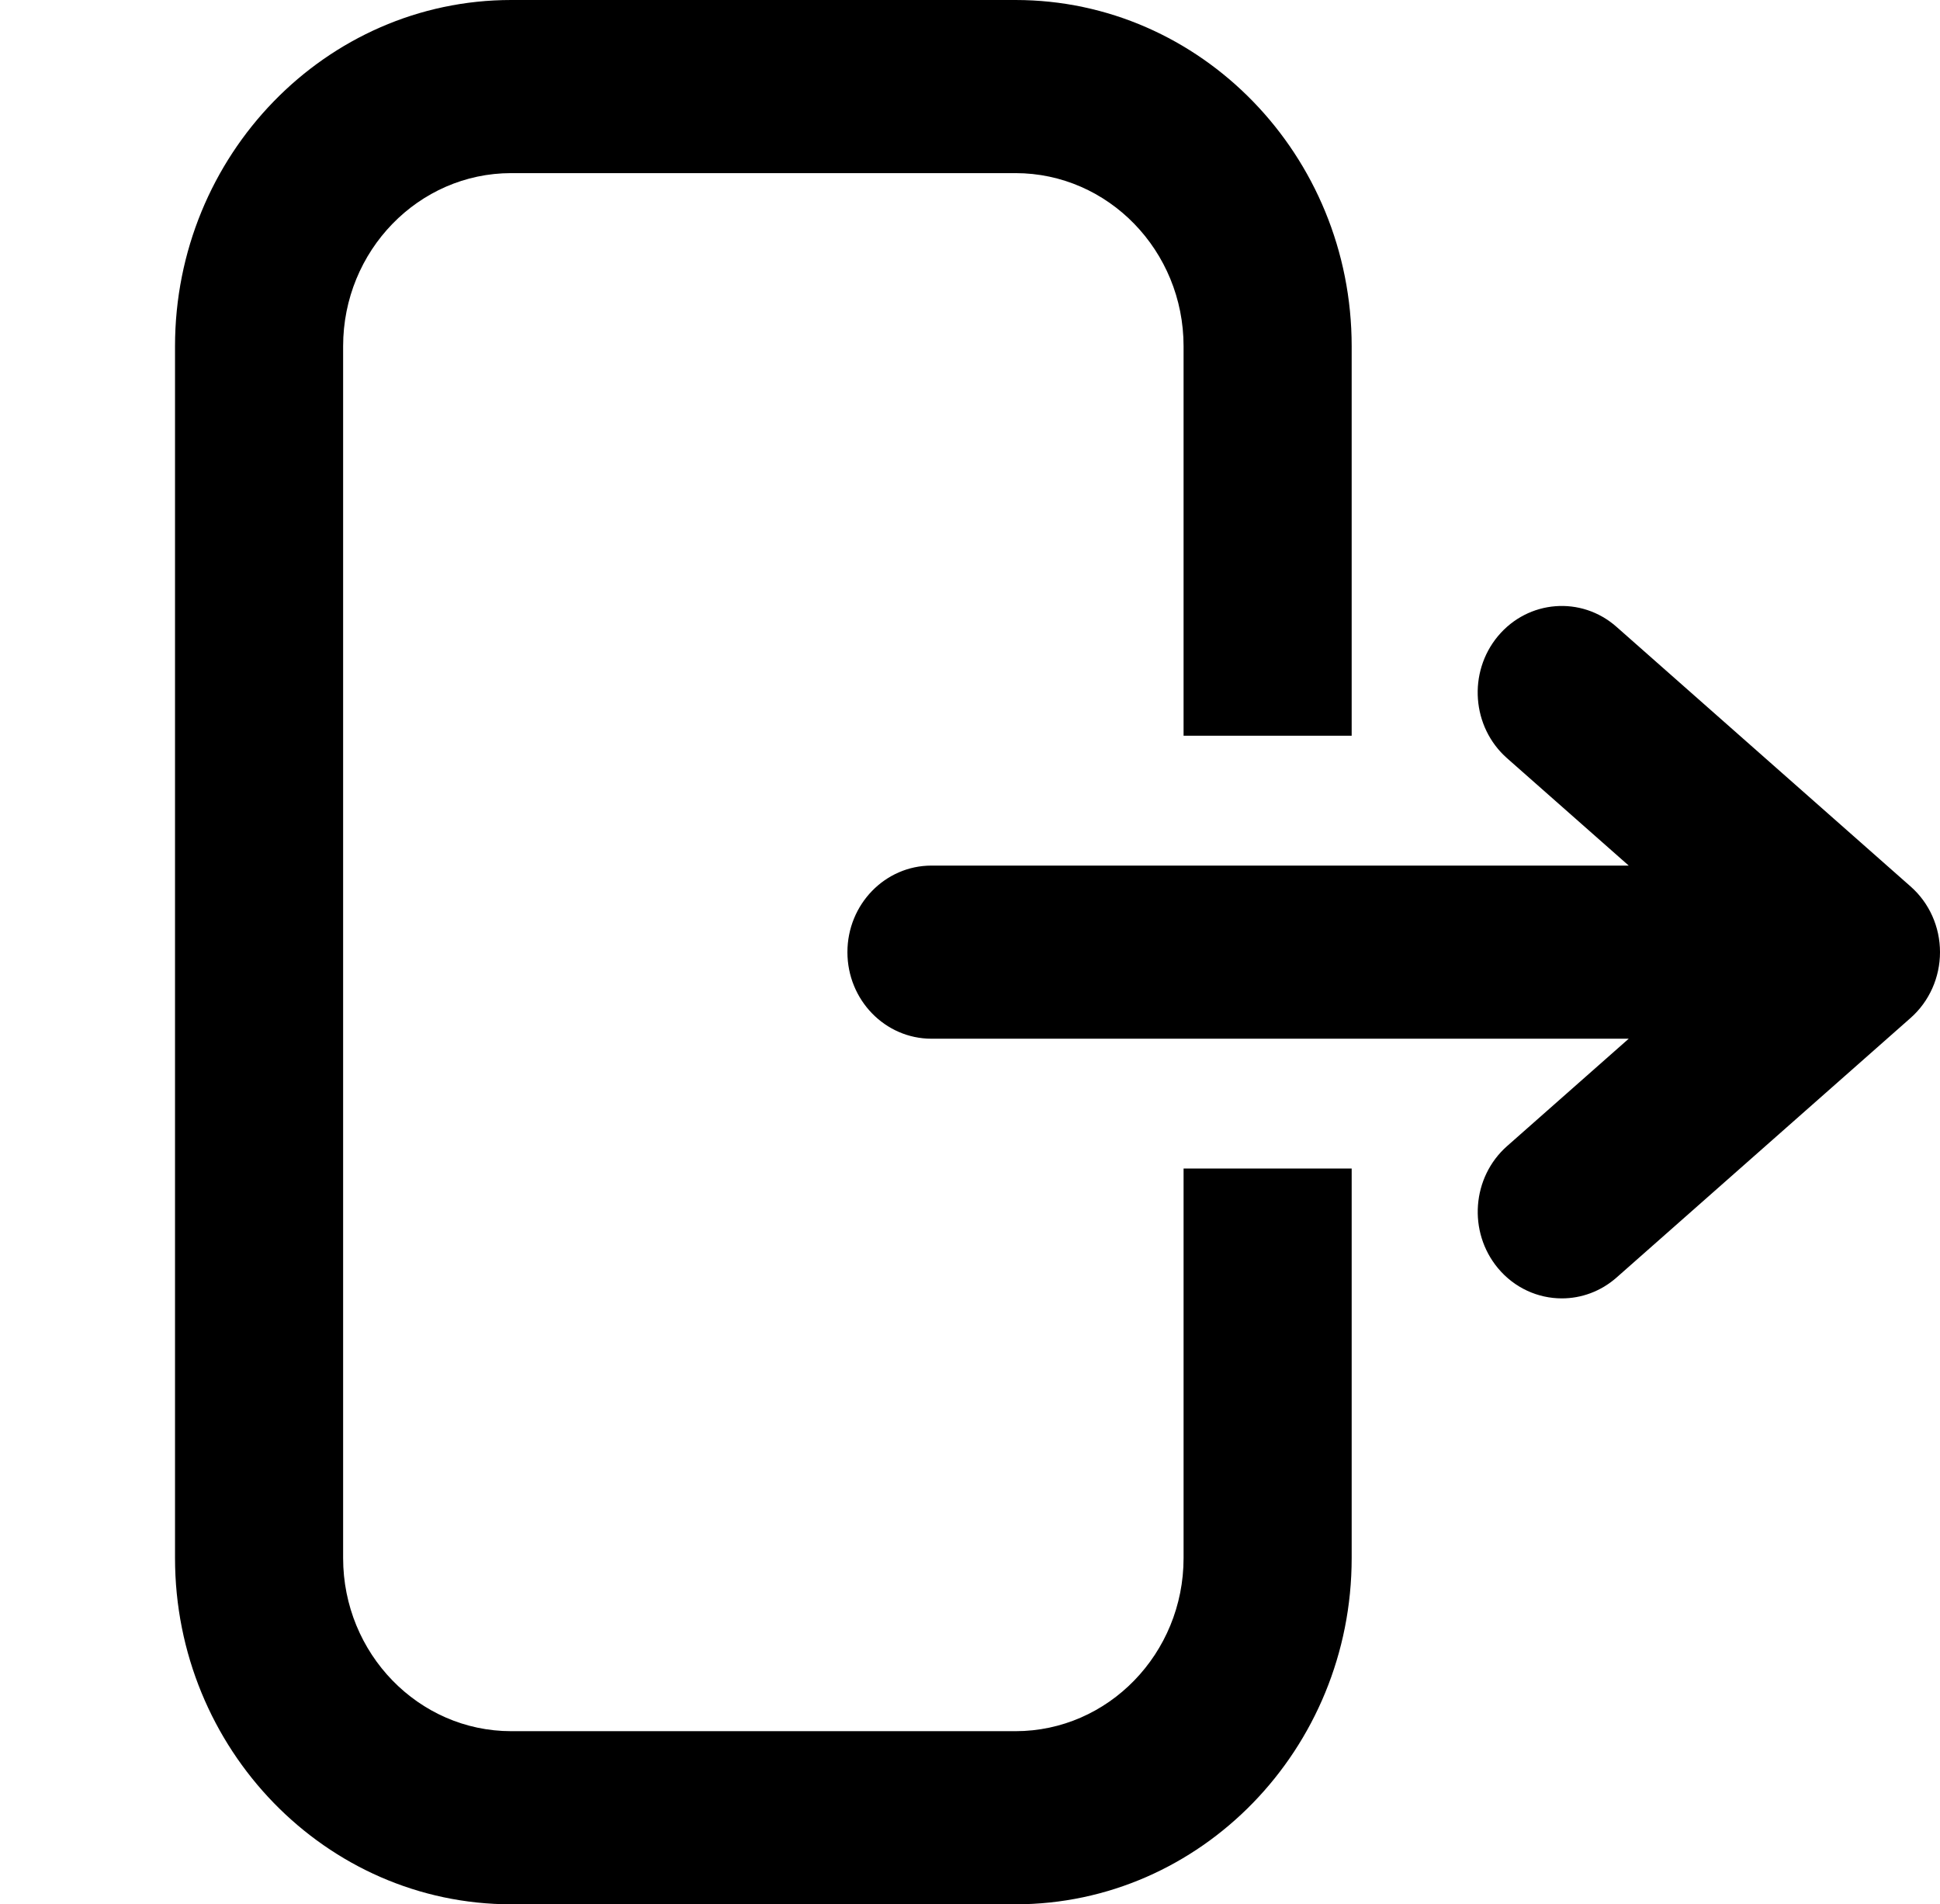 <?xml version="1.0" encoding="UTF-8" standalone="no"?>
<svg
   version="1.1"
   x="0px"
   y="0px"
   viewBox="0 0 44.836 44"
   enable-background="new 0 0 48 48"
   xml:space="preserve"
   id="svg2"
   sodipodi:docname="logout.svg"
   width="44.836"
   height="44"
   inkscape:version="1.3 (1:1.3+202307231459+0e150ed6c4)"
   xmlns:inkscape="http://www.inkscape.org/namespaces/inkscape"
   xmlns:sodipodi="http://sodipodi.sourceforge.net/DTD/sodipodi-0.dtd"
   xmlns="http://www.w3.org/2000/svg"
   xmlns:svg="http://www.w3.org/2000/svg"><defs
     id="defs2" /><sodipodi:namedview
     id="namedview2"
     pagecolor="#ffffff"
     bordercolor="#000000"
     borderopacity="0.25"
     inkscape:showpageshadow="2"
     inkscape:pageopacity="0.0"
     inkscape:pagecheckerboard="0"
     inkscape:deskcolor="#d1d1d1"
     inkscape:zoom="3.5875"
     inkscape:cx="110.66202"
     inkscape:cy="9.0592334"
     inkscape:window-width="1920"
     inkscape:window-height="1043"
     inkscape:window-x="0"
     inkscape:window-y="0"
     inkscape:window-maximized="1"
     inkscape:current-layer="svg2" /><path
     d="m 44.836,22 c 0,0.584 -0.248,1.139 -0.678,1.519 l -6.798,6 C 36.993,29.842 36.543,30 36.096,30 35.549,30 35.004,29.763 34.62,29.302 33.922,28.463 34.016,27.2 34.831,26.481 L 37.642,24 H 21.527 c -1.073,0 -1.942,-0.896 -1.942,-2 0,-1.104 0.87,-2 1.942,-2 h 16.115 l -2.812,-2.481 c -0.815,-0.719 -0.909,-1.981 -0.211,-2.82 0.699,-0.838 1.926,-0.935 2.739,-0.217 l 6.798,6 C 44.588,20.861 44.836,21.416 44.836,22 Z M 27.354,36 c 0,2.206 -1.742,4 -3.885,4 H 11.815 C 9.673,40 7.93,38.206 7.93,36 V 8 c 0,-2.206 1.743,-4 3.885,-4 h 11.654 c 2.143,0 3.885,1.794 3.885,4 v 9 h 3.885 V 8 c 0,-4.411 -3.486,-8 -7.77,-8 H 11.815 C 7.531,0 4.045,3.589 4.045,8 v 28 c 0,4.411 3.486,8 7.77,8 h 11.654 c 4.284,0 7.77,-3.589 7.77,-8 v -9 h -3.885 z"
     id="path1"
     style="stroke-width:0.986" /></svg>
